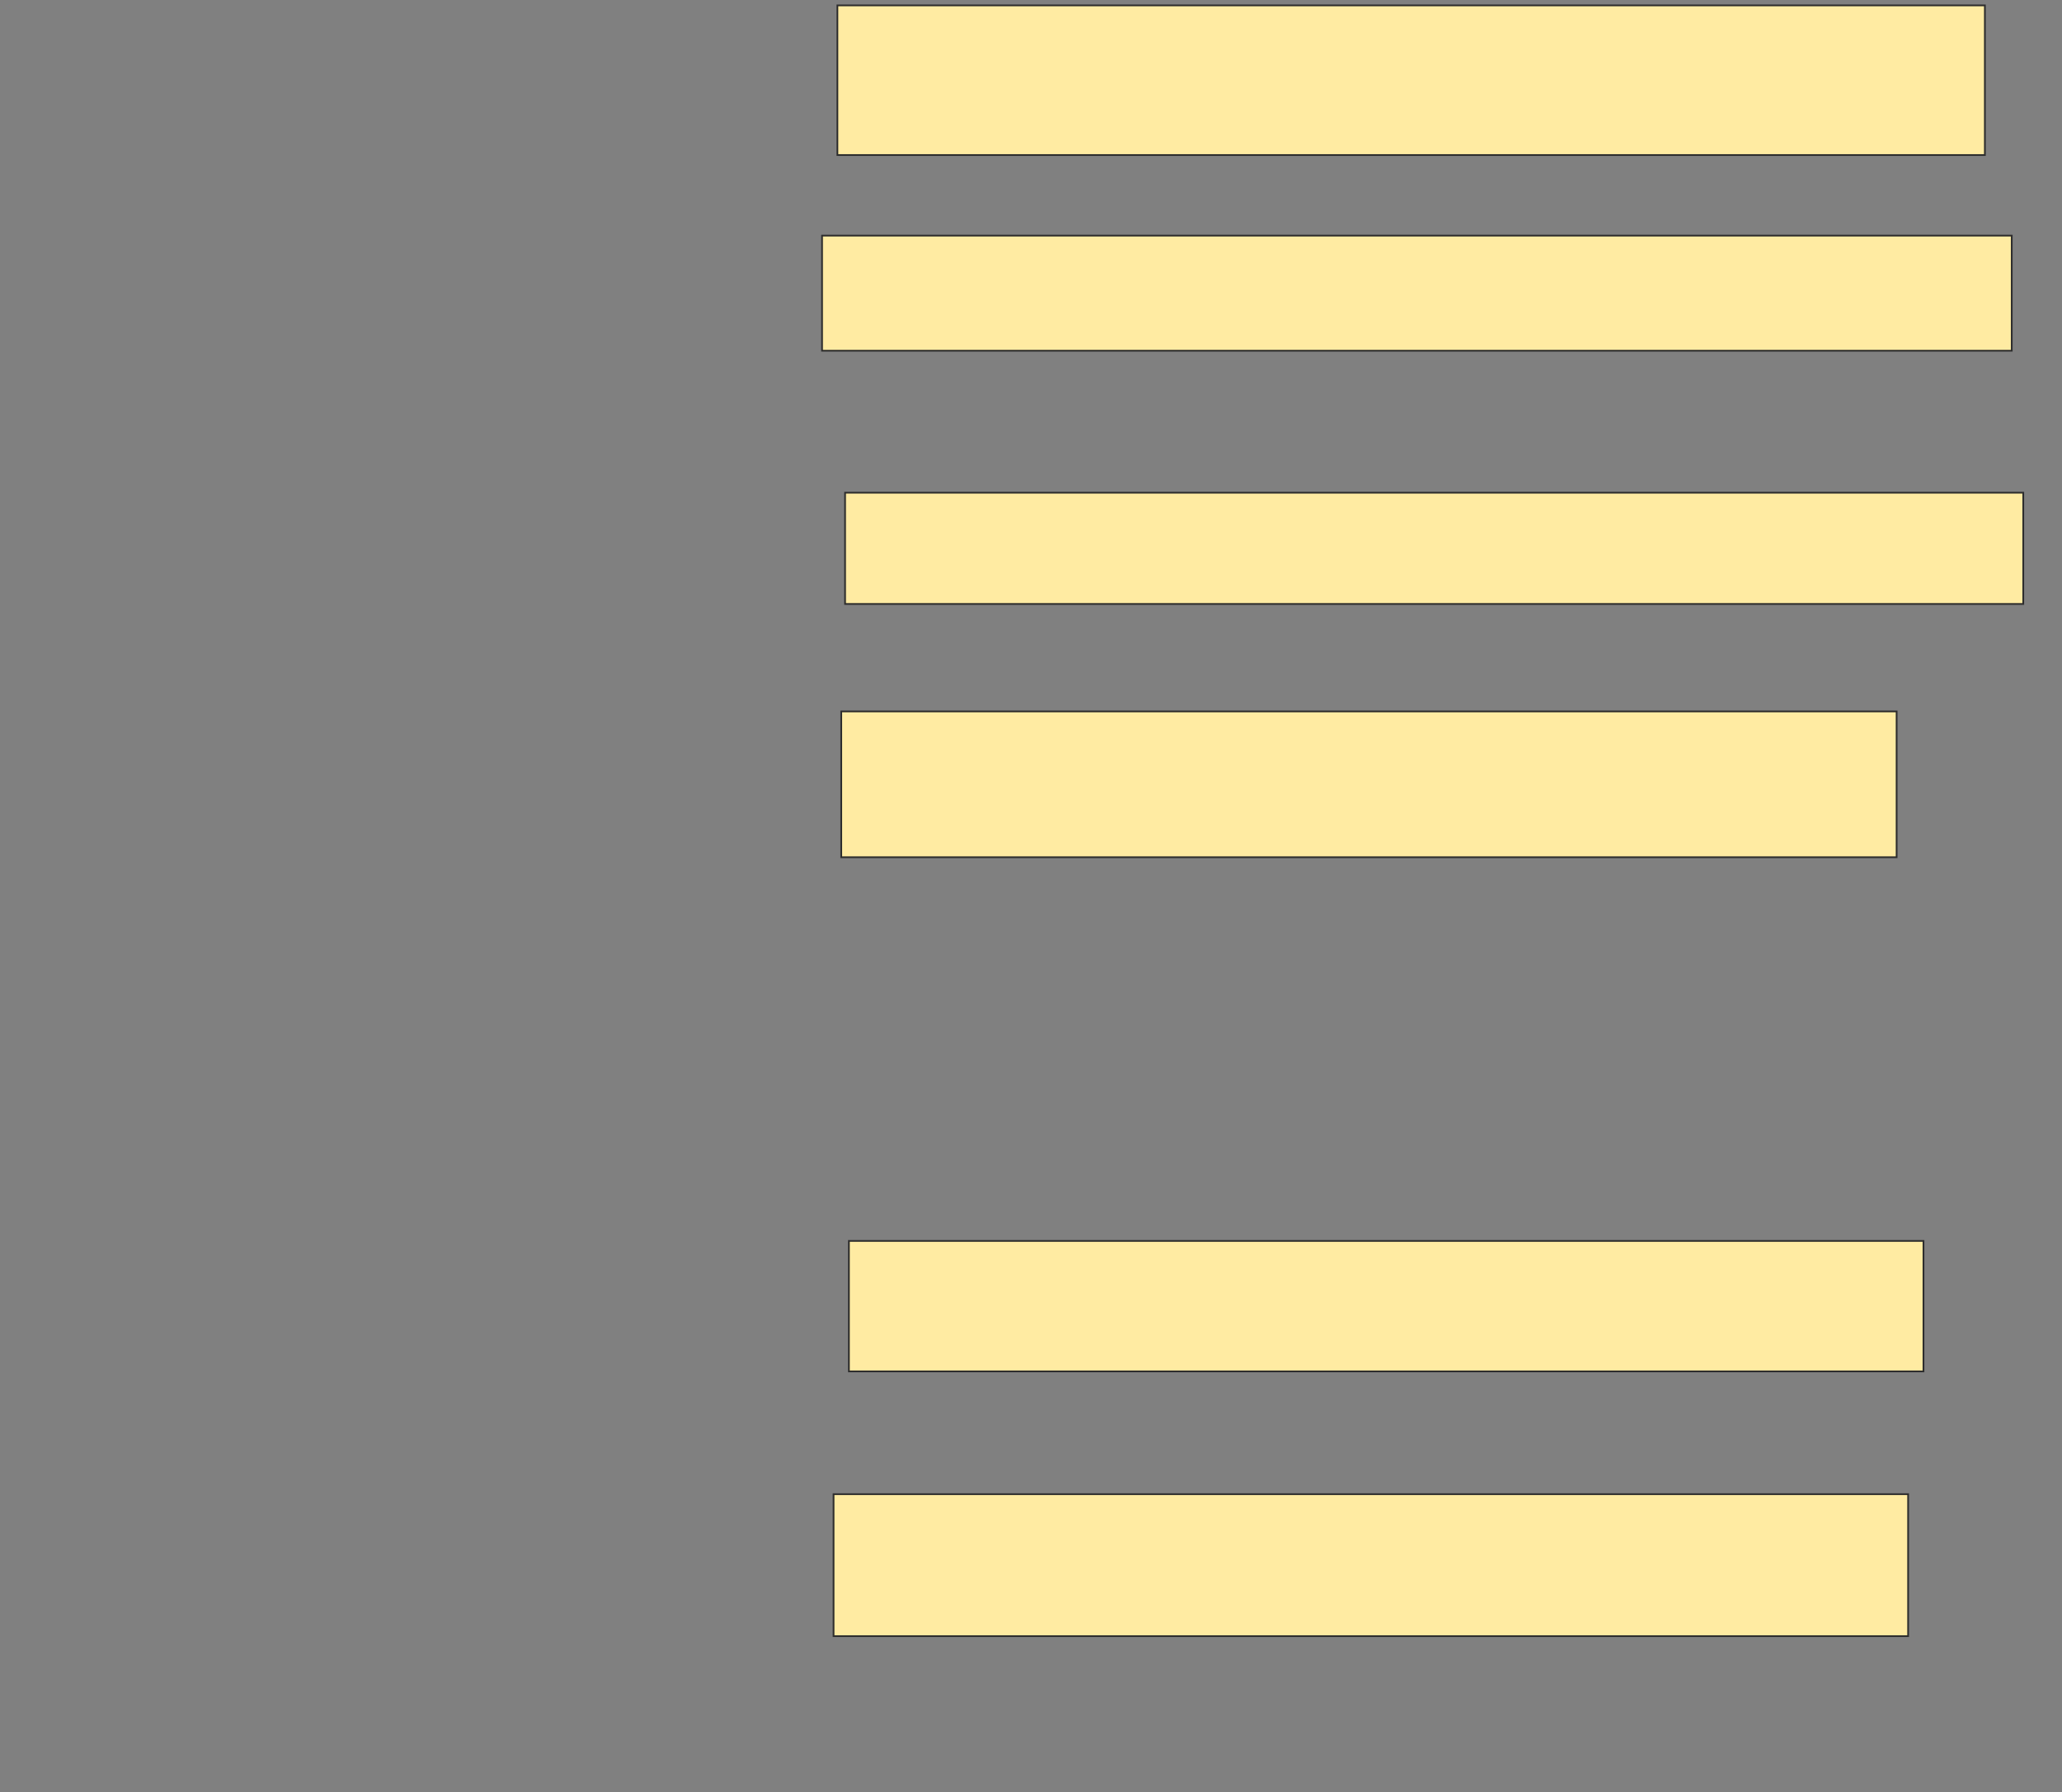 <svg xmlns="http://www.w3.org/2000/svg" width="1194" height="1038">
 <rect width="100%" height="100%" fill="#808080" stroke="none"/>
 <!-- Created with Image Occlusion Enhanced -->
 <g>
  <title>Labels</title>
 </g>
 <g>
  <title>Masks</title>
  <rect id="c90e82fd0d1f42f5bb4c15507d845c61-ao-1" height="86.667" width="664.444" y="3.12" x="484.898" stroke="#2D2D2D" fill="#FFEBA2"/>
  <rect id="c90e82fd0d1f42f5bb4c15507d845c61-ao-2" height="66.667" width="688.889" y="136.453" x="476.009" stroke="#2D2D2D" fill="#FFEBA2"/>
  <rect id="c90e82fd0d1f42f5bb4c15507d845c61-ao-3" height="64.444" width="682.222" y="285.342" x="489.342" stroke="#2D2D2D" fill="#FFEBA2"/>
  <rect id="c90e82fd0d1f42f5bb4c15507d845c61-ao-4" height="84.444" width="611.111" y="412.009" x="487.12" stroke="#2D2D2D" fill="#FFEBA2"/>
  
  <rect id="c90e82fd0d1f42f5bb4c15507d845c61-ao-6" height="75.556" width="622.222" y="718.675" x="491.564" stroke="#2D2D2D" fill="#FFEBA2"/>
  <rect id="c90e82fd0d1f42f5bb4c15507d845c61-ao-7" height="82.222" width="622.222" y="865.342" x="482.675" stroke="#2D2D2D" fill="#FFEBA2"/>
 </g>
</svg>